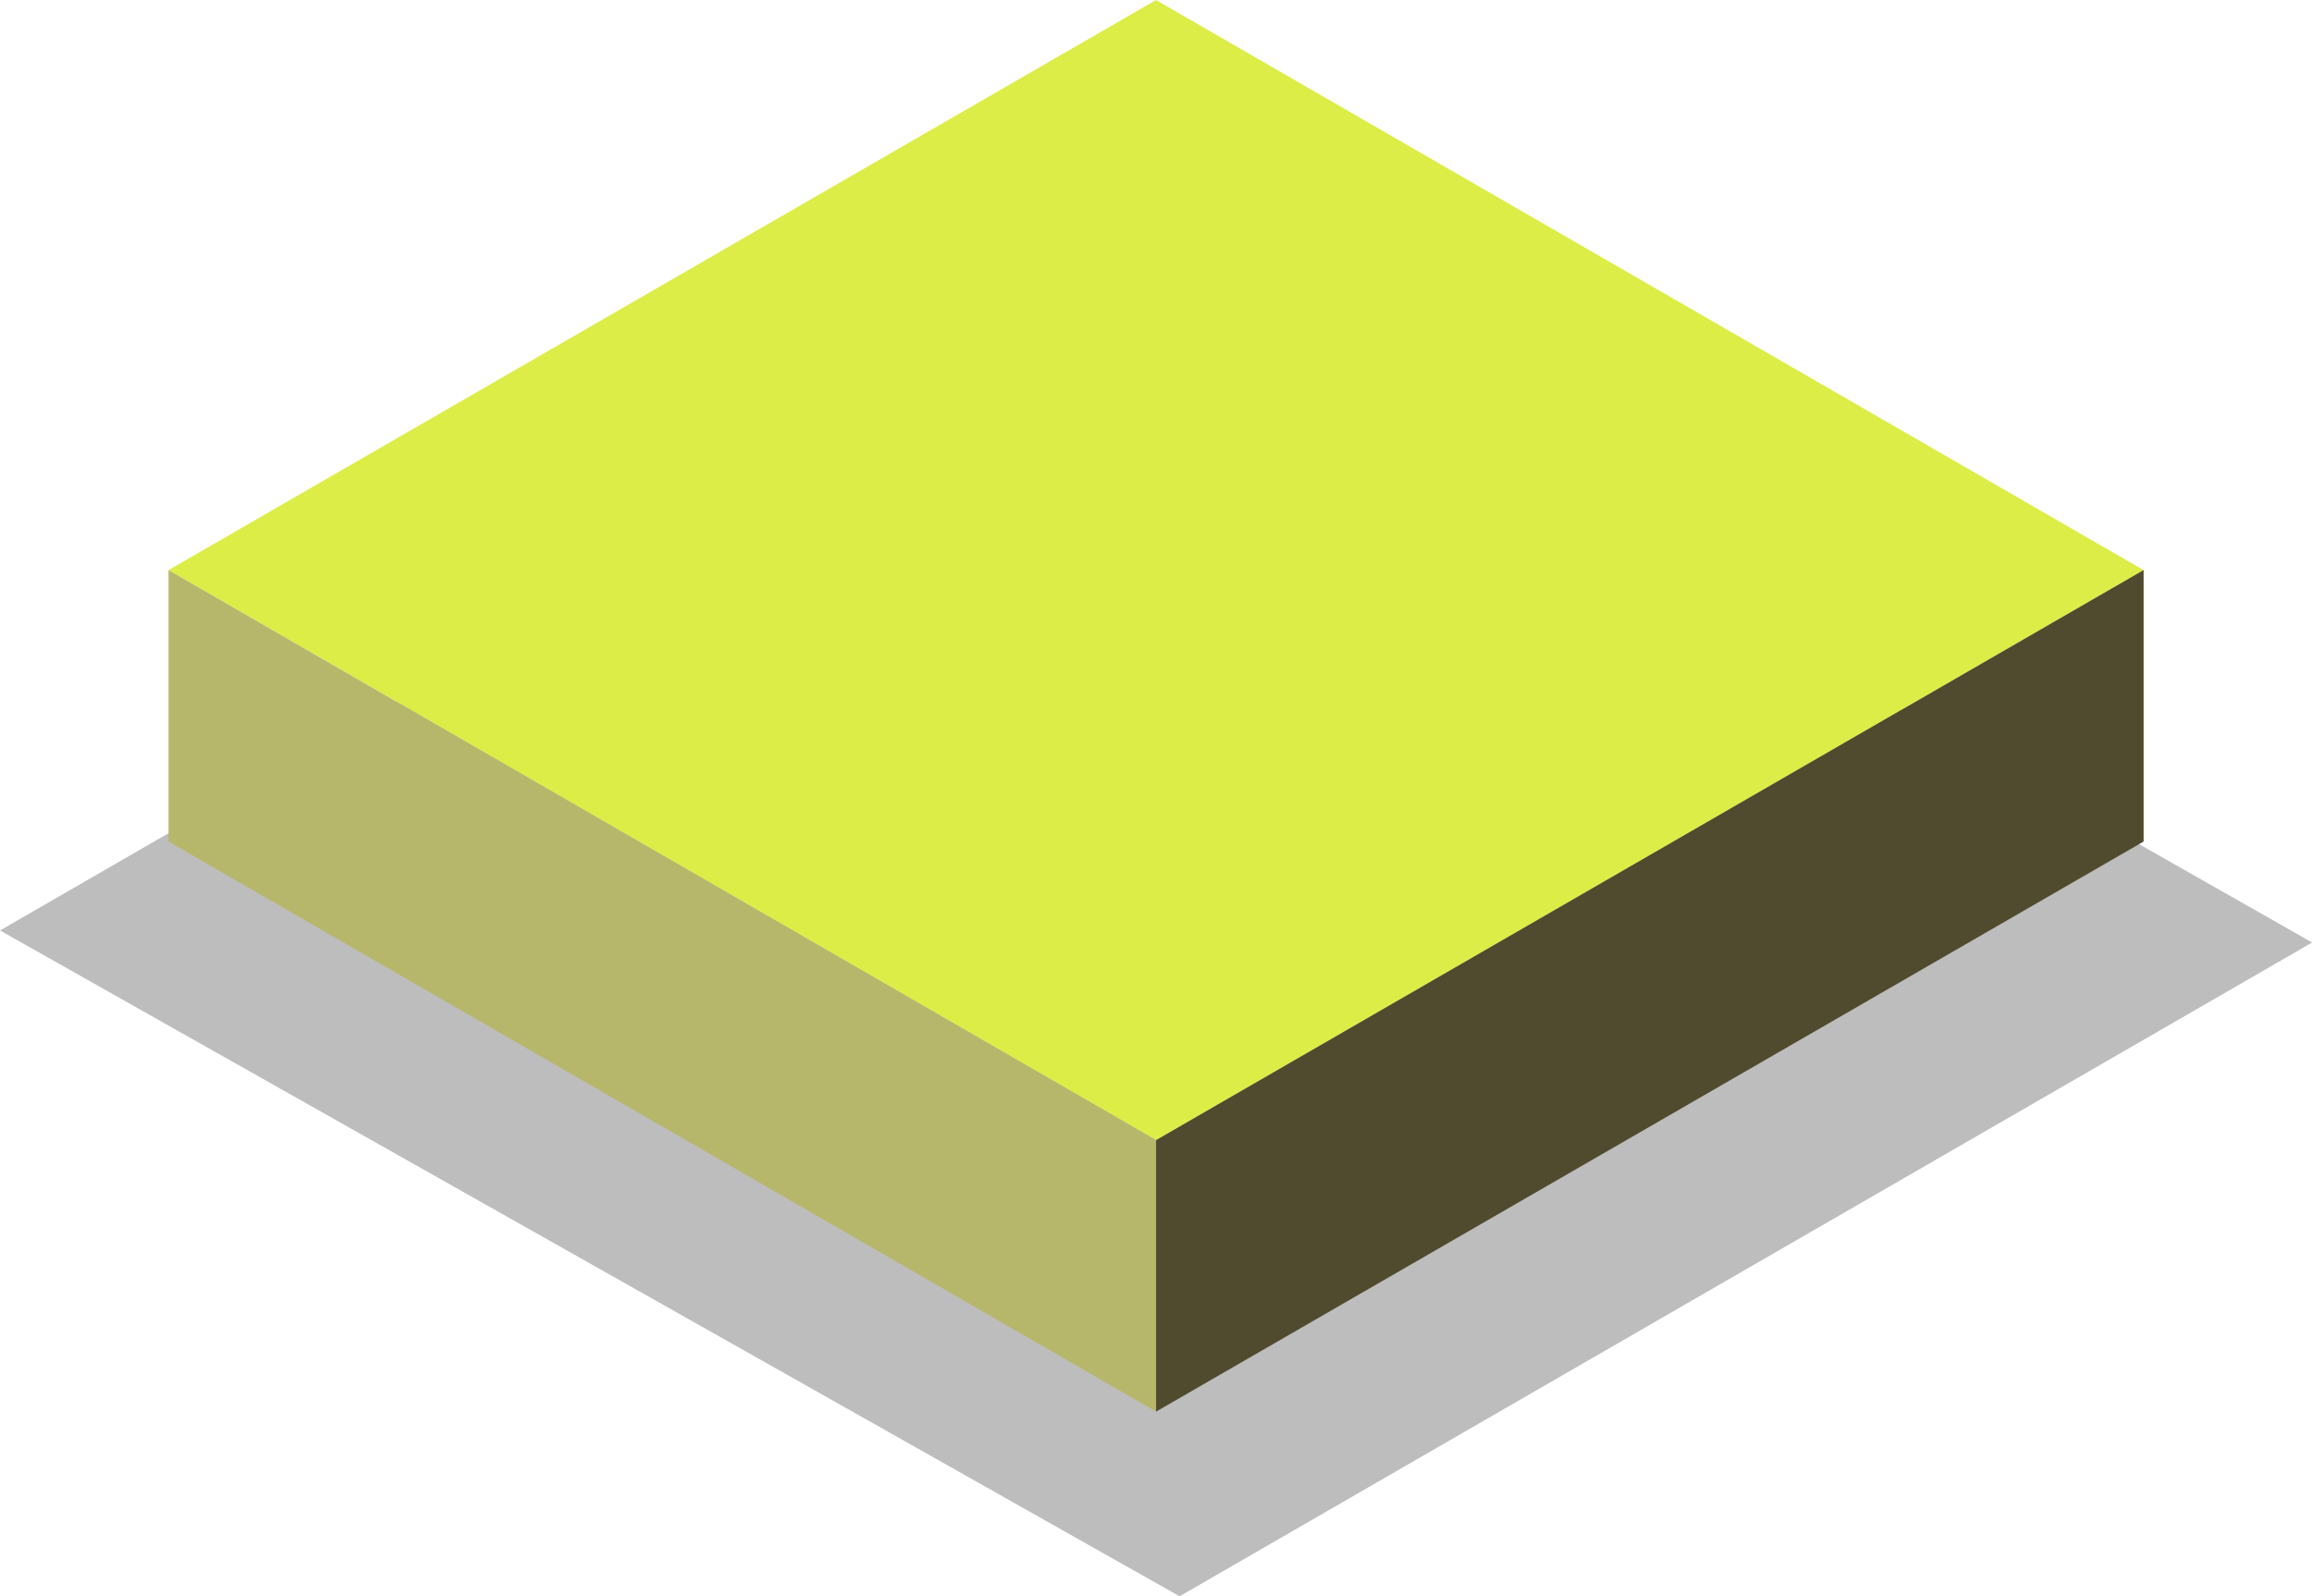 <?xml version="1.0" encoding="utf-8"?>
<!-- Generator: Adobe Illustrator 25.3.1, SVG Export Plug-In . SVG Version: 6.00 Build 0)  -->
<svg version="1.1" id="Layer_1" xmlns="http://www.w3.org/2000/svg" xmlns:xlink="http://www.w3.org/1999/xlink" x="0px" y="0px"
	 viewBox="0 0 1228 848" style="enable-background:new 0 0 1228 848;" xml:space="preserve">
<style type="text/css">
	.st0{clip-path:url(#SVGID_2_);}
	.st1{clip-path:url(#SVGID_4_);}
	.st2{opacity:0.5;clip-path:url(#SVGID_6_);}
	.st3{clip-path:url(#SVGID_8_);fill:#7C7C7C;}
	.st4{clip-path:url(#SVGID_4_);fill:#DDED48;}
	.st5{clip-path:url(#SVGID_4_);fill:#B7B76C;}
	.st6{clip-path:url(#SVGID_4_);fill:#504A2F;}
</style>
<g id="Artwork_14_1_">
	<g>
		<defs>
			<rect id="SVGID_1_" width="1228.08" height="847.97"/>
		</defs>
		<clipPath id="SVGID_2_">
			<use xlink:href="#SVGID_1_"  style="overflow:visible;"/>
		</clipPath>
		<g class="st0">
			<defs>
				<rect id="SVGID_3_" width="1228.08" height="847.97"/>
			</defs>
			<clipPath id="SVGID_4_">
				<use xlink:href="#SVGID_3_"  style="overflow:visible;"/>
			</clipPath>
			<g class="st1">
				<defs>
					<rect id="SVGID_5_" width="1228.08" height="847.97"/>
				</defs>
				<clipPath id="SVGID_6_">
					<use xlink:href="#SVGID_5_"  style="overflow:visible;"/>
				</clipPath>
				<g class="st2">
					<g>
						<defs>
							<rect id="SVGID_7_" y="145.83" width="1228.08" height="702.14"/>
						</defs>
						<clipPath id="SVGID_8_">
							<use xlink:href="#SVGID_7_"  style="overflow:visible;"/>
						</clipPath>
						<polygon class="st3" points="603.7,145.83 0,494.27 626.53,847.97 1228.08,500.67 						"/>
					</g>
				</g>
			</g>
			<polygon class="st4" points="614.02,0 89.51,302.83 614.04,605.66 1138.55,302.83 			"/>
			<polygon class="st5" points="89.51,302.83 89.51,447.03 614.04,749.86 614.04,605.66 			"/>
			<polygon class="st6" points="614.04,605.66 614.04,749.86 1138.56,447.03 1138.56,302.82 			"/>
		</g>
	</g>
</g>
</svg>
